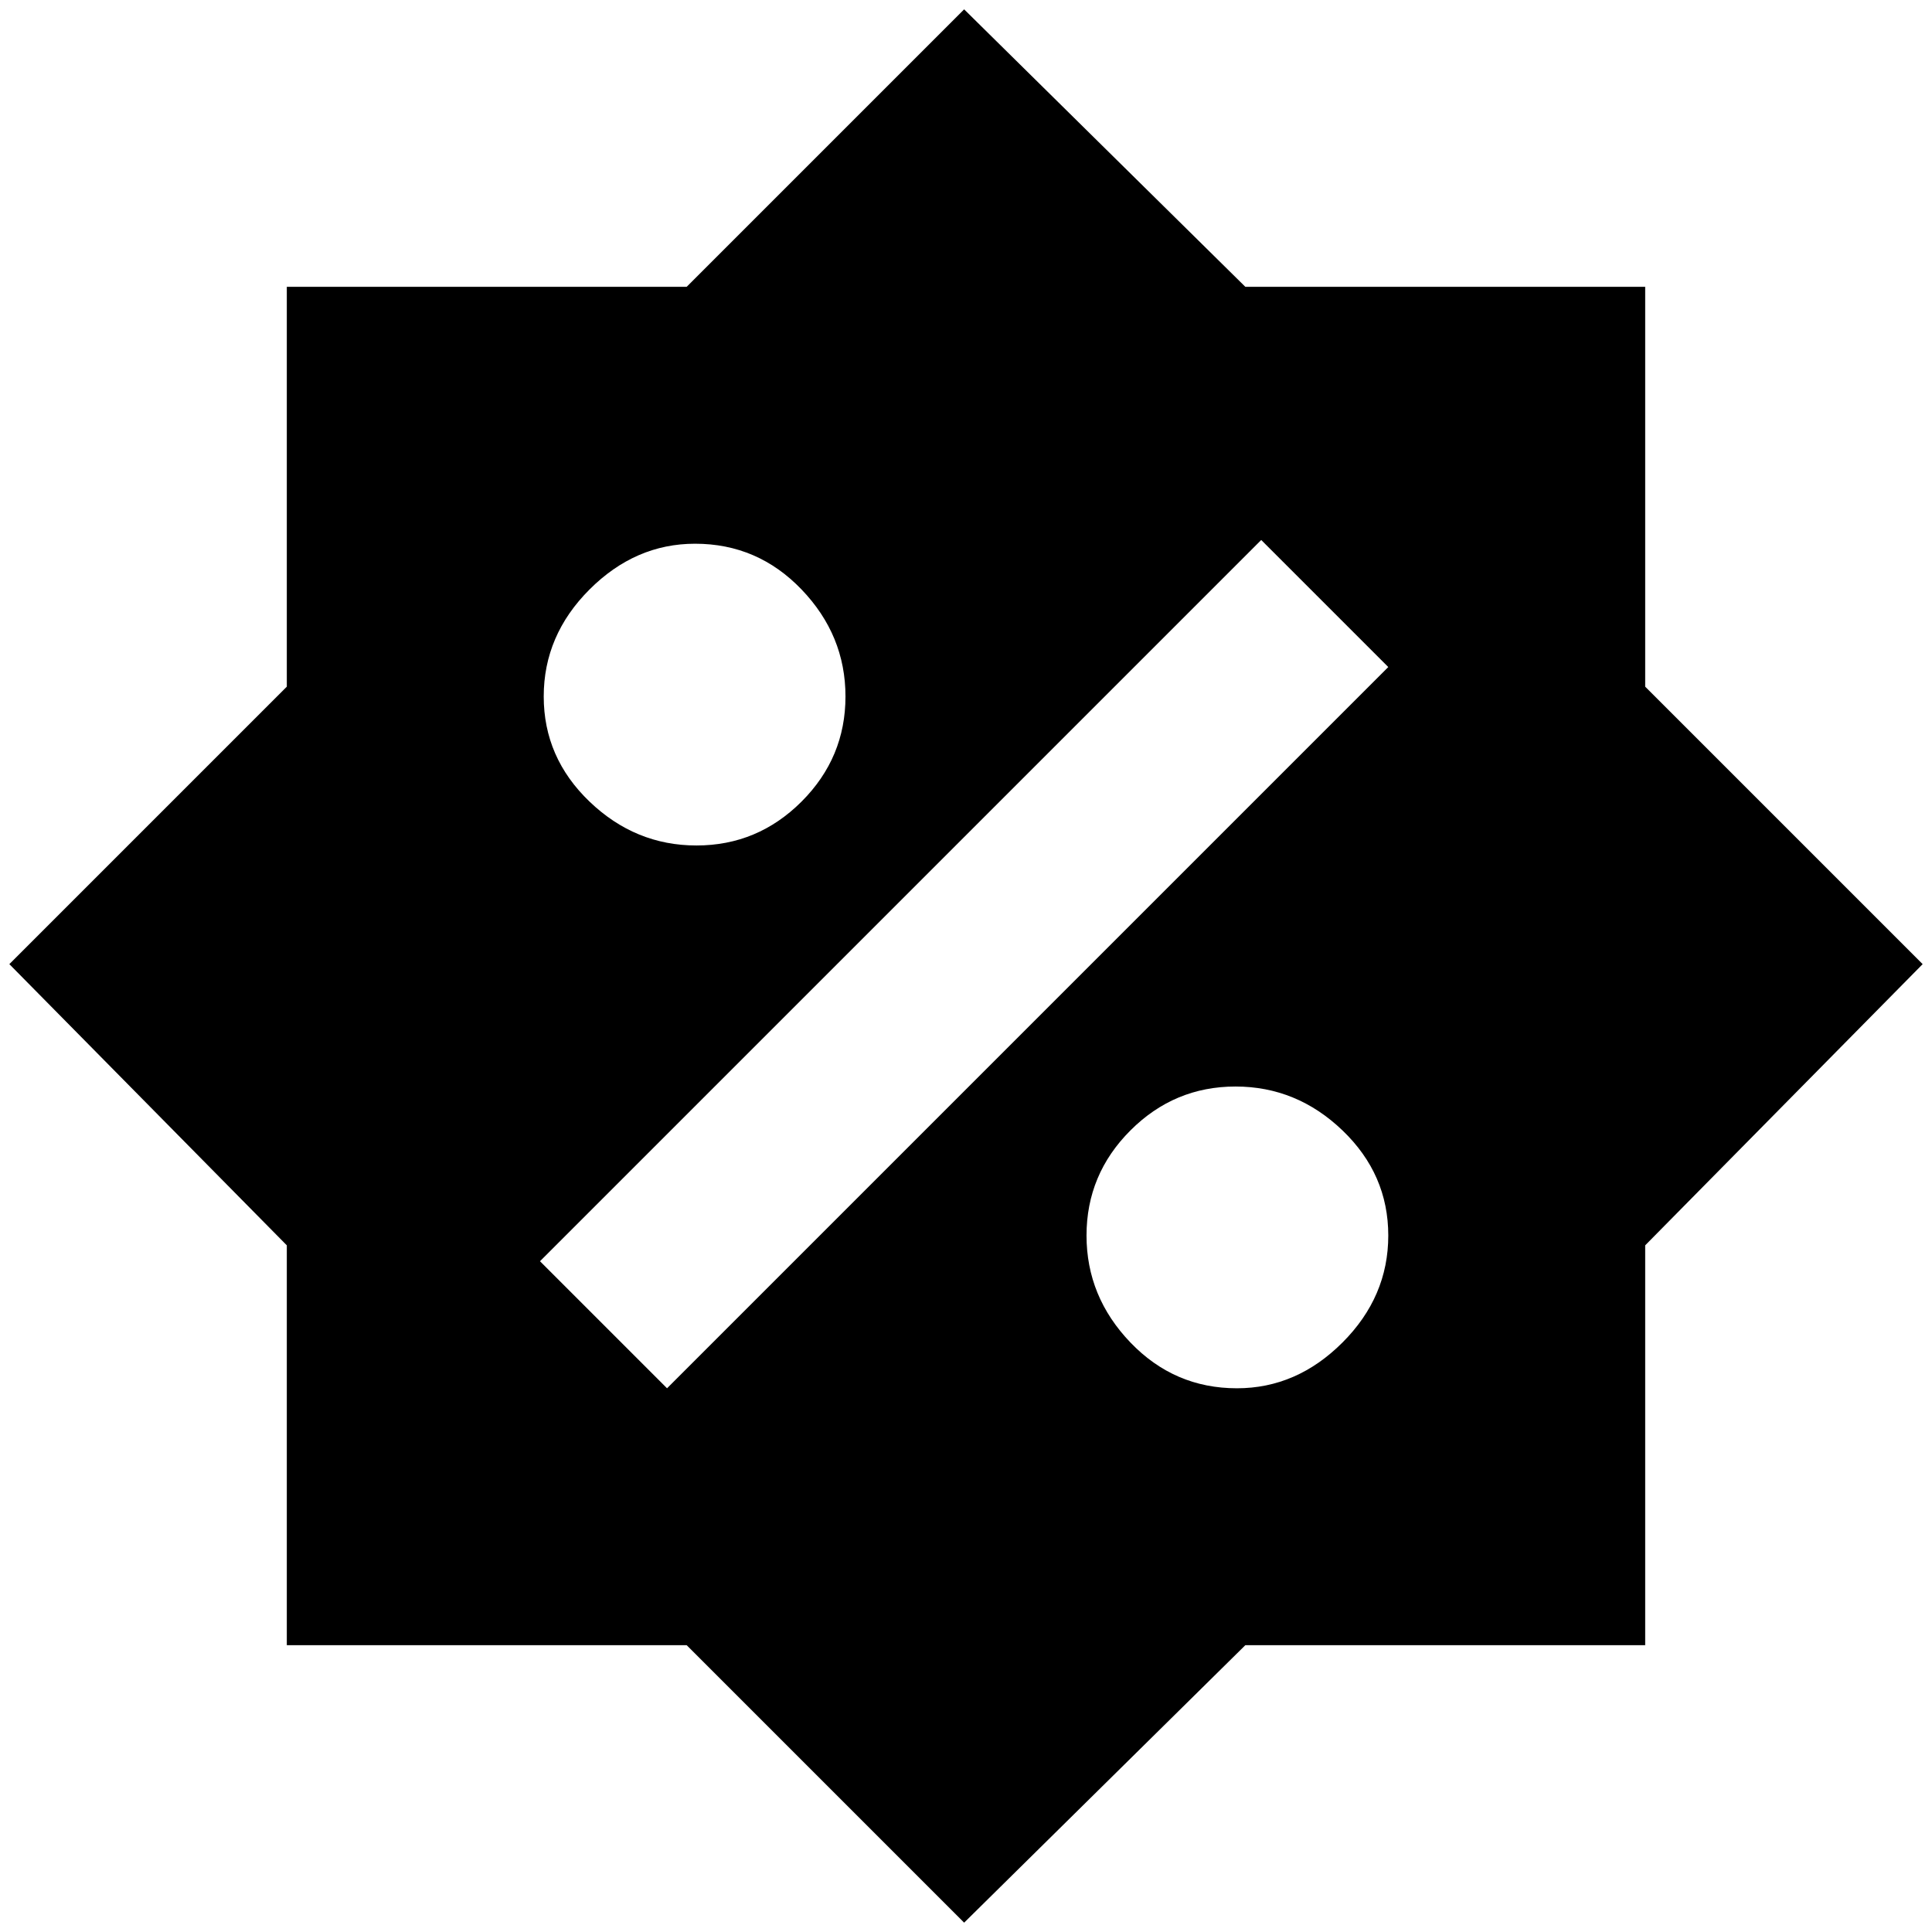 <?xml version="1.0" standalone="no"?>
<!DOCTYPE svg PUBLIC "-//W3C//DTD SVG 1.1//EN" "http://www.w3.org/Graphics/SVG/1.1/DTD/svg11.dtd" >
<svg xmlns="http://www.w3.org/2000/svg" xmlns:xlink="http://www.w3.org/1999/xlink" version="1.1" width="2048" height="2048" viewBox="-10 0 2068 2048">
   <path fill="currentColor"
d="M1751 725v-428h-428l-301 -297l-297 297h-428v428l-297 297l297 301v428h428l297 297l301 -297h428v-428l297 -301zM734 572q67 0 114 49t47 114.5t-47 112.5t-112.5 47t-114.5 -47t-49 -112.5t49 -114.5t113 -49zM1314 1476q-67 0 -114 -49t-47 -114.5t47 -112.5
t112.5 -47t114.5 47t49 112.5t-49 114.5t-113 49zM704 1476l-136 -136l772 -772l136 136z" />
</svg>
